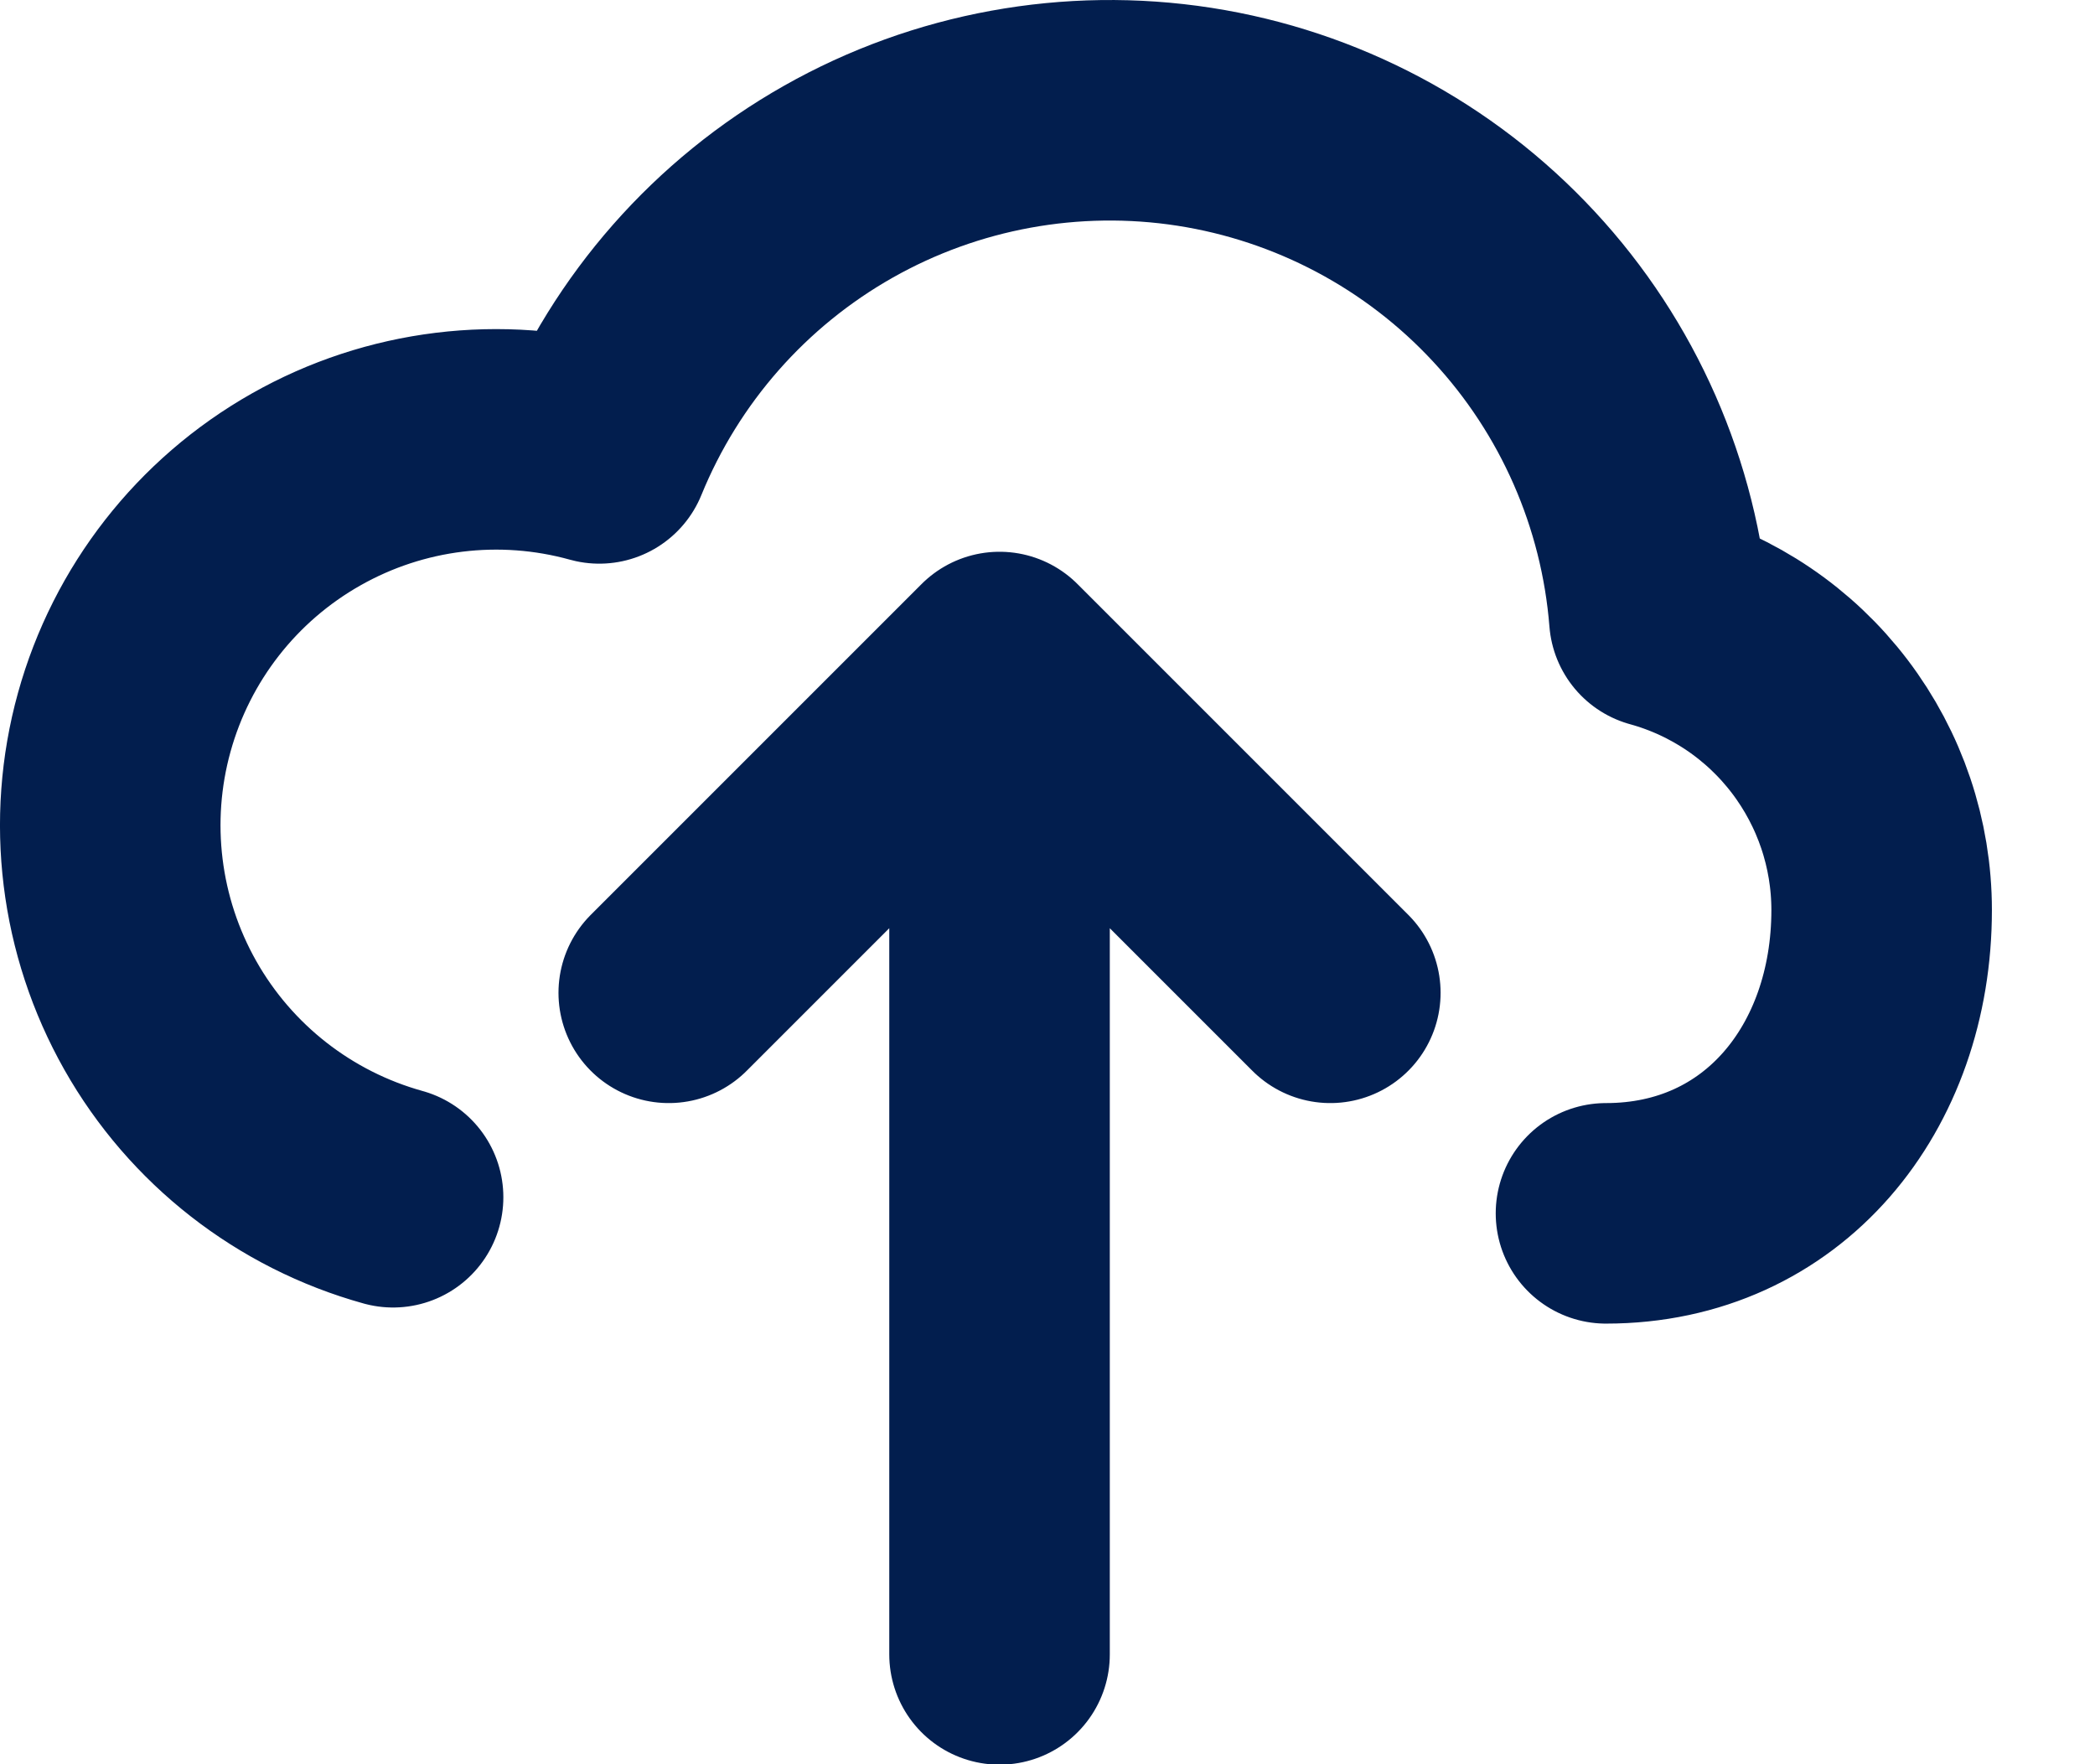 <svg width="19" height="16" viewBox="0 0 19 16" fill="none" xmlns="http://www.w3.org/2000/svg">
<path d="M9.065 6.004V15.004M9.065 6.004L12.065 9.004M9.065 6.004L6.065 9.004M14.565 11.004C16.084 11.004 17.065 9.773 17.065 8.254C17.065 7.652 16.868 7.068 16.504 6.589C16.14 6.11 15.629 5.764 15.049 5.604C14.96 4.482 14.495 3.423 13.73 2.599C12.965 1.774 11.944 1.232 10.832 1.059C9.72 0.887 8.582 1.094 7.603 1.648C6.624 2.202 5.86 3.07 5.435 4.112C4.541 3.864 3.584 3.981 2.776 4.439C1.968 4.896 1.375 5.655 1.127 6.55C0.879 7.444 0.997 8.401 1.454 9.209C1.911 10.017 2.671 10.61 3.565 10.858" stroke="#021E4E" stroke-width="2" stroke-linecap="round" stroke-linejoin="round"/>
</svg>
